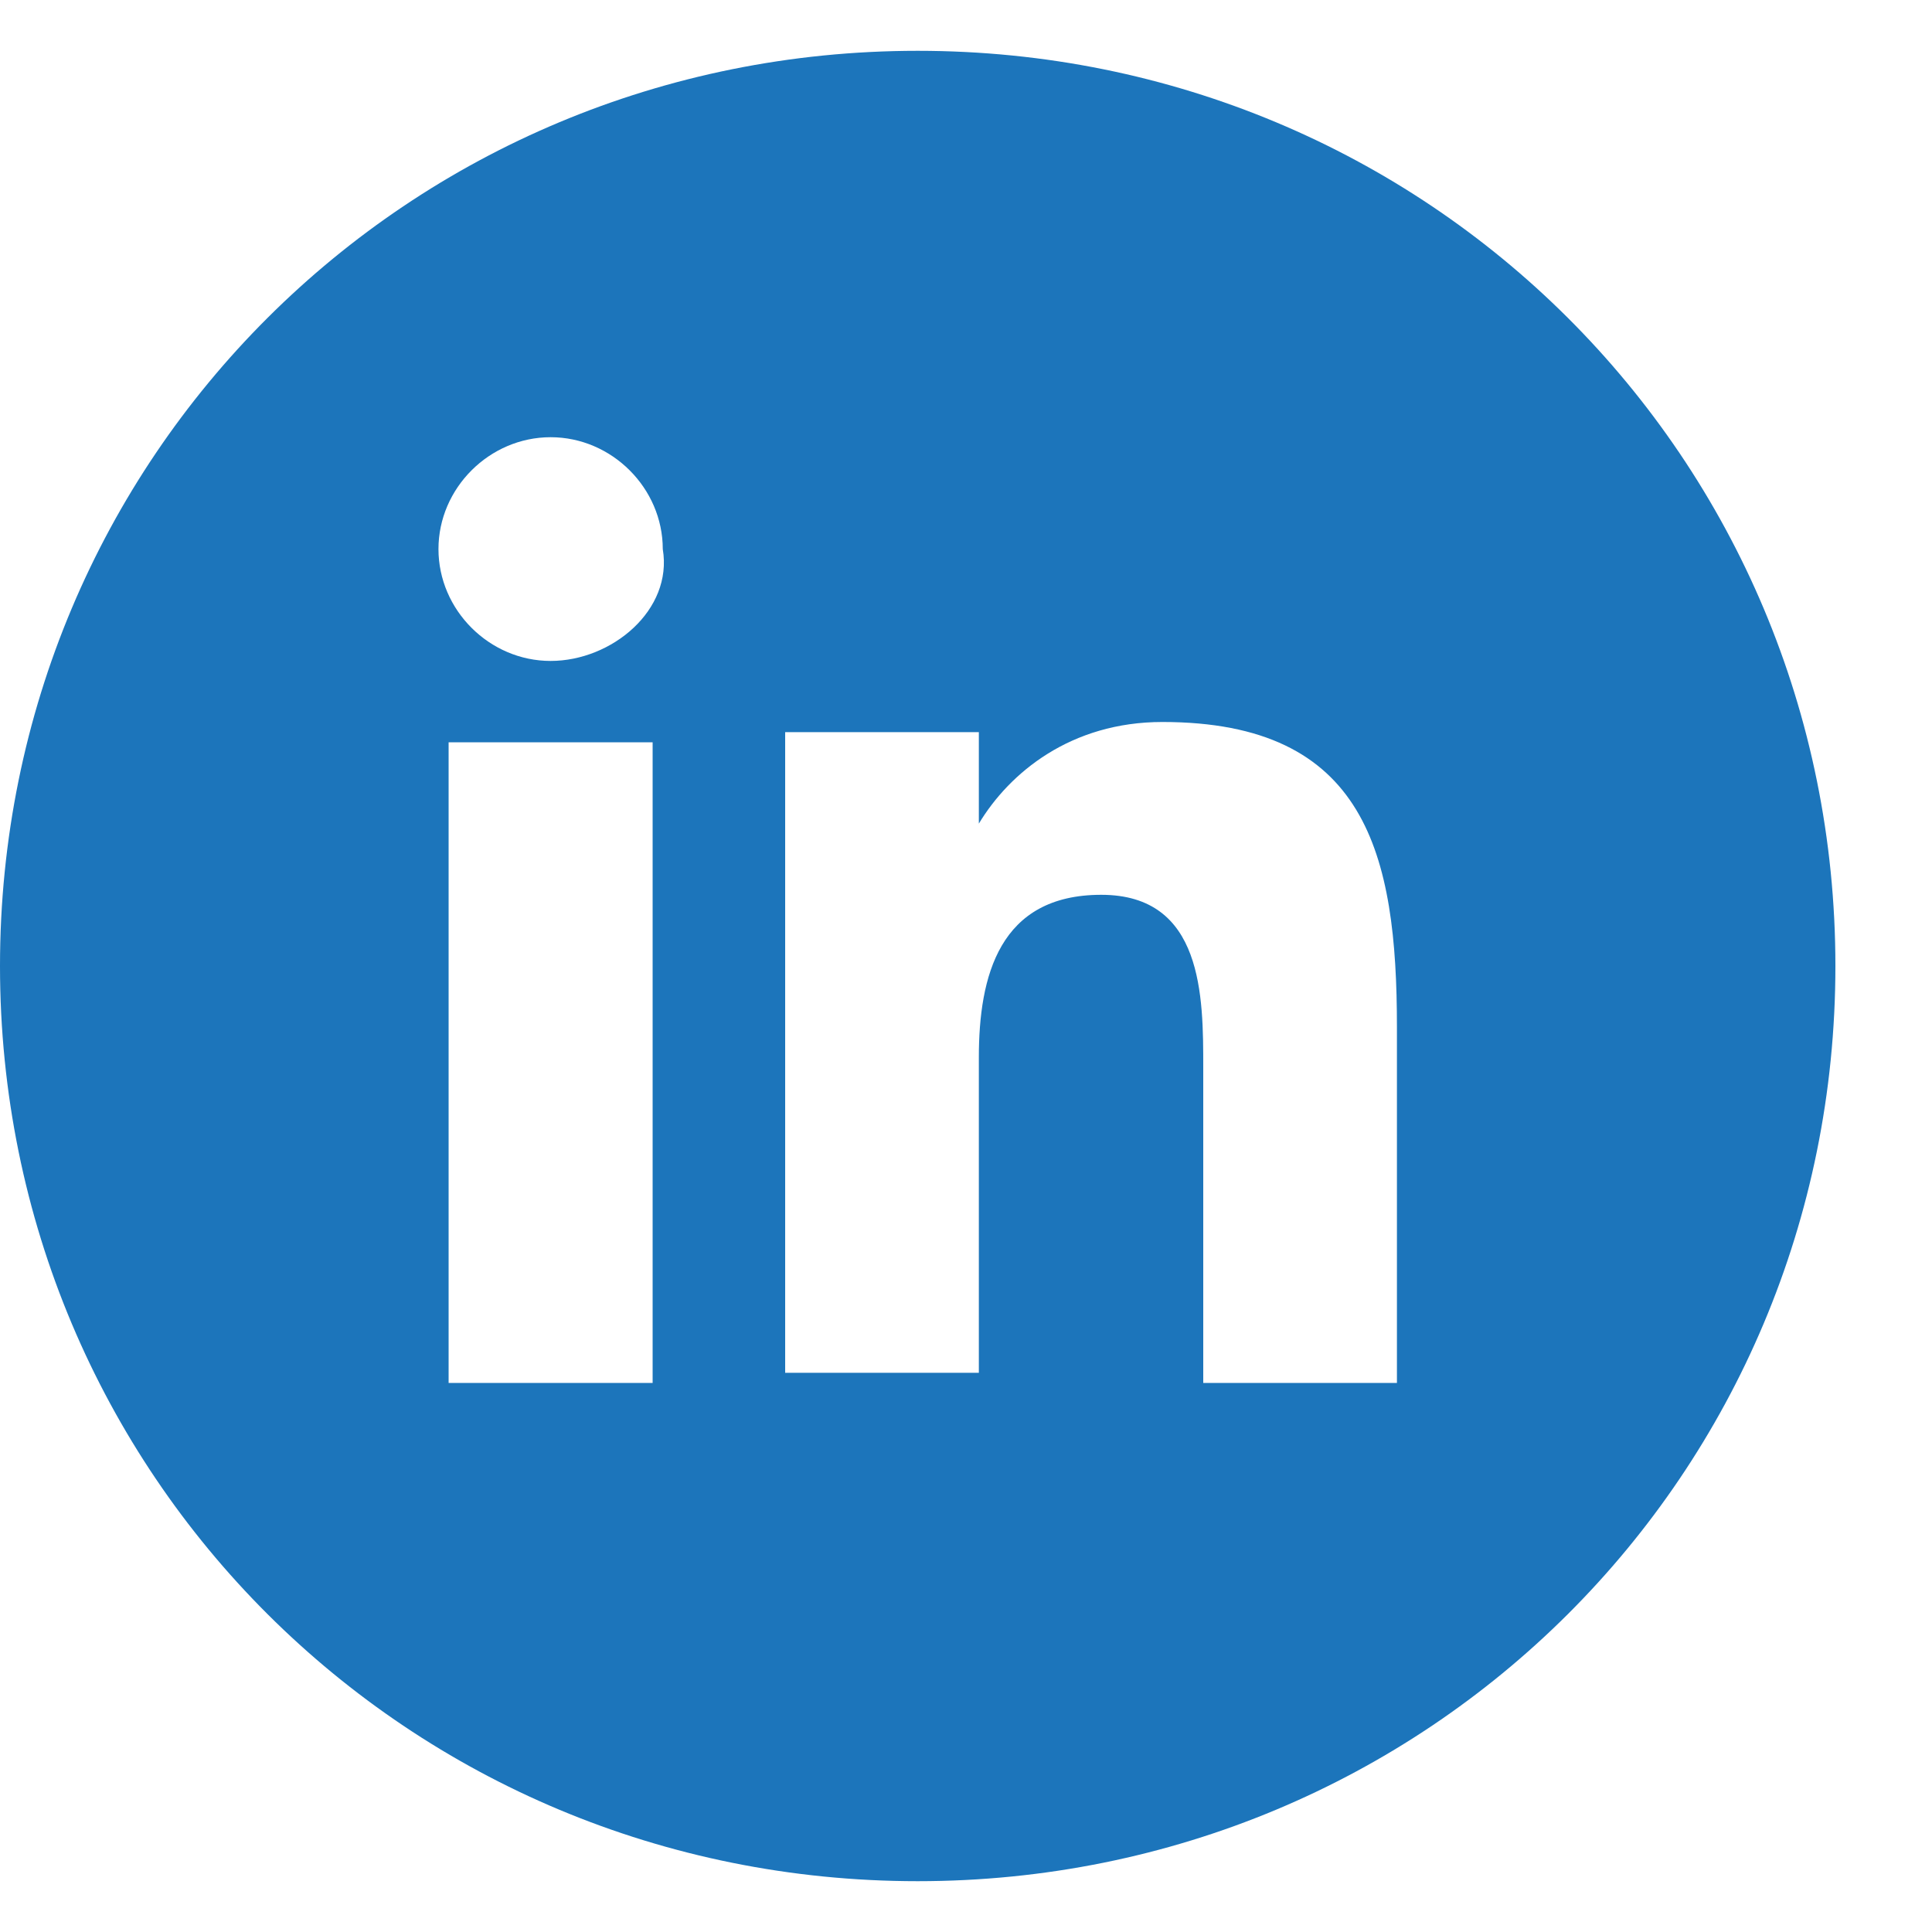 <?xml version="1.0" encoding="UTF-8" standalone="no"?>
<svg width="20px" height="20px" viewBox="0 0 20 20" version="1.1" xmlns="http://www.w3.org/2000/svg" xmlns:xlink="http://www.w3.org/1999/xlink" xmlns:sketch="http://www.bohemiancoding.com/sketch/ns">
    <!-- Generator: Sketch 3.5.1 (25234) - http://www.bohemiancoding.com/sketch -->
    <title>Artboard 1 Copy 19</title>
    <desc>Created with Sketch.</desc>
    <defs></defs>
    <g id="Page-1" stroke="none" stroke-width="1" fill="none" fill-rule="evenodd" sketch:type="MSPage">
        <g id="Artboard-1-Copy-19" sketch:type="MSArtboardGroup" fill="#1C75BB">
            <g id="icon_linkedin" sketch:type="MSLayerGroup">
                <g id="Layer_1" sketch:type="MSShapeGroup">
                    <path d="M9.5,0.526 C4.222,0.526 0,4.737 0,10 C0,15.263 4.222,19.474 9.5,19.474 C14.778,19.474 19,15.263 19,10 C19,4.737 14.778,0.526 9.5,0.526 L9.5,0.526 Z M6.756,14.316 L4.644,14.316 L4.644,7.684 L6.756,7.684 L6.756,14.316 L6.756,14.316 L6.756,14.316 Z M5.7,6.842 C5.067,6.842 4.539,6.316 4.539,5.684 C4.539,5.053 5.067,4.526 5.7,4.526 C6.333,4.526 6.861,5.053 6.861,5.684 C6.967,6.316 6.333,6.842 5.7,6.842 L5.7,6.842 Z M14.461,14.316 L12.456,14.316 L12.456,11.053 C12.456,10.316 12.456,9.263 11.4,9.263 C10.344,9.263 10.133,10.105 10.133,10.947 L10.133,14.211 L8.128,14.211 L8.128,7.579 L10.133,7.579 L10.133,8.526 L10.133,8.526 C10.45,8 11.083,7.474 12.033,7.474 C14.144,7.474 14.461,8.842 14.461,10.632 L14.461,14.316 L14.461,14.316 L14.461,14.316 Z" id="Shape"></path>
                </g>
            </g>
        </g>
    </g>
</svg>